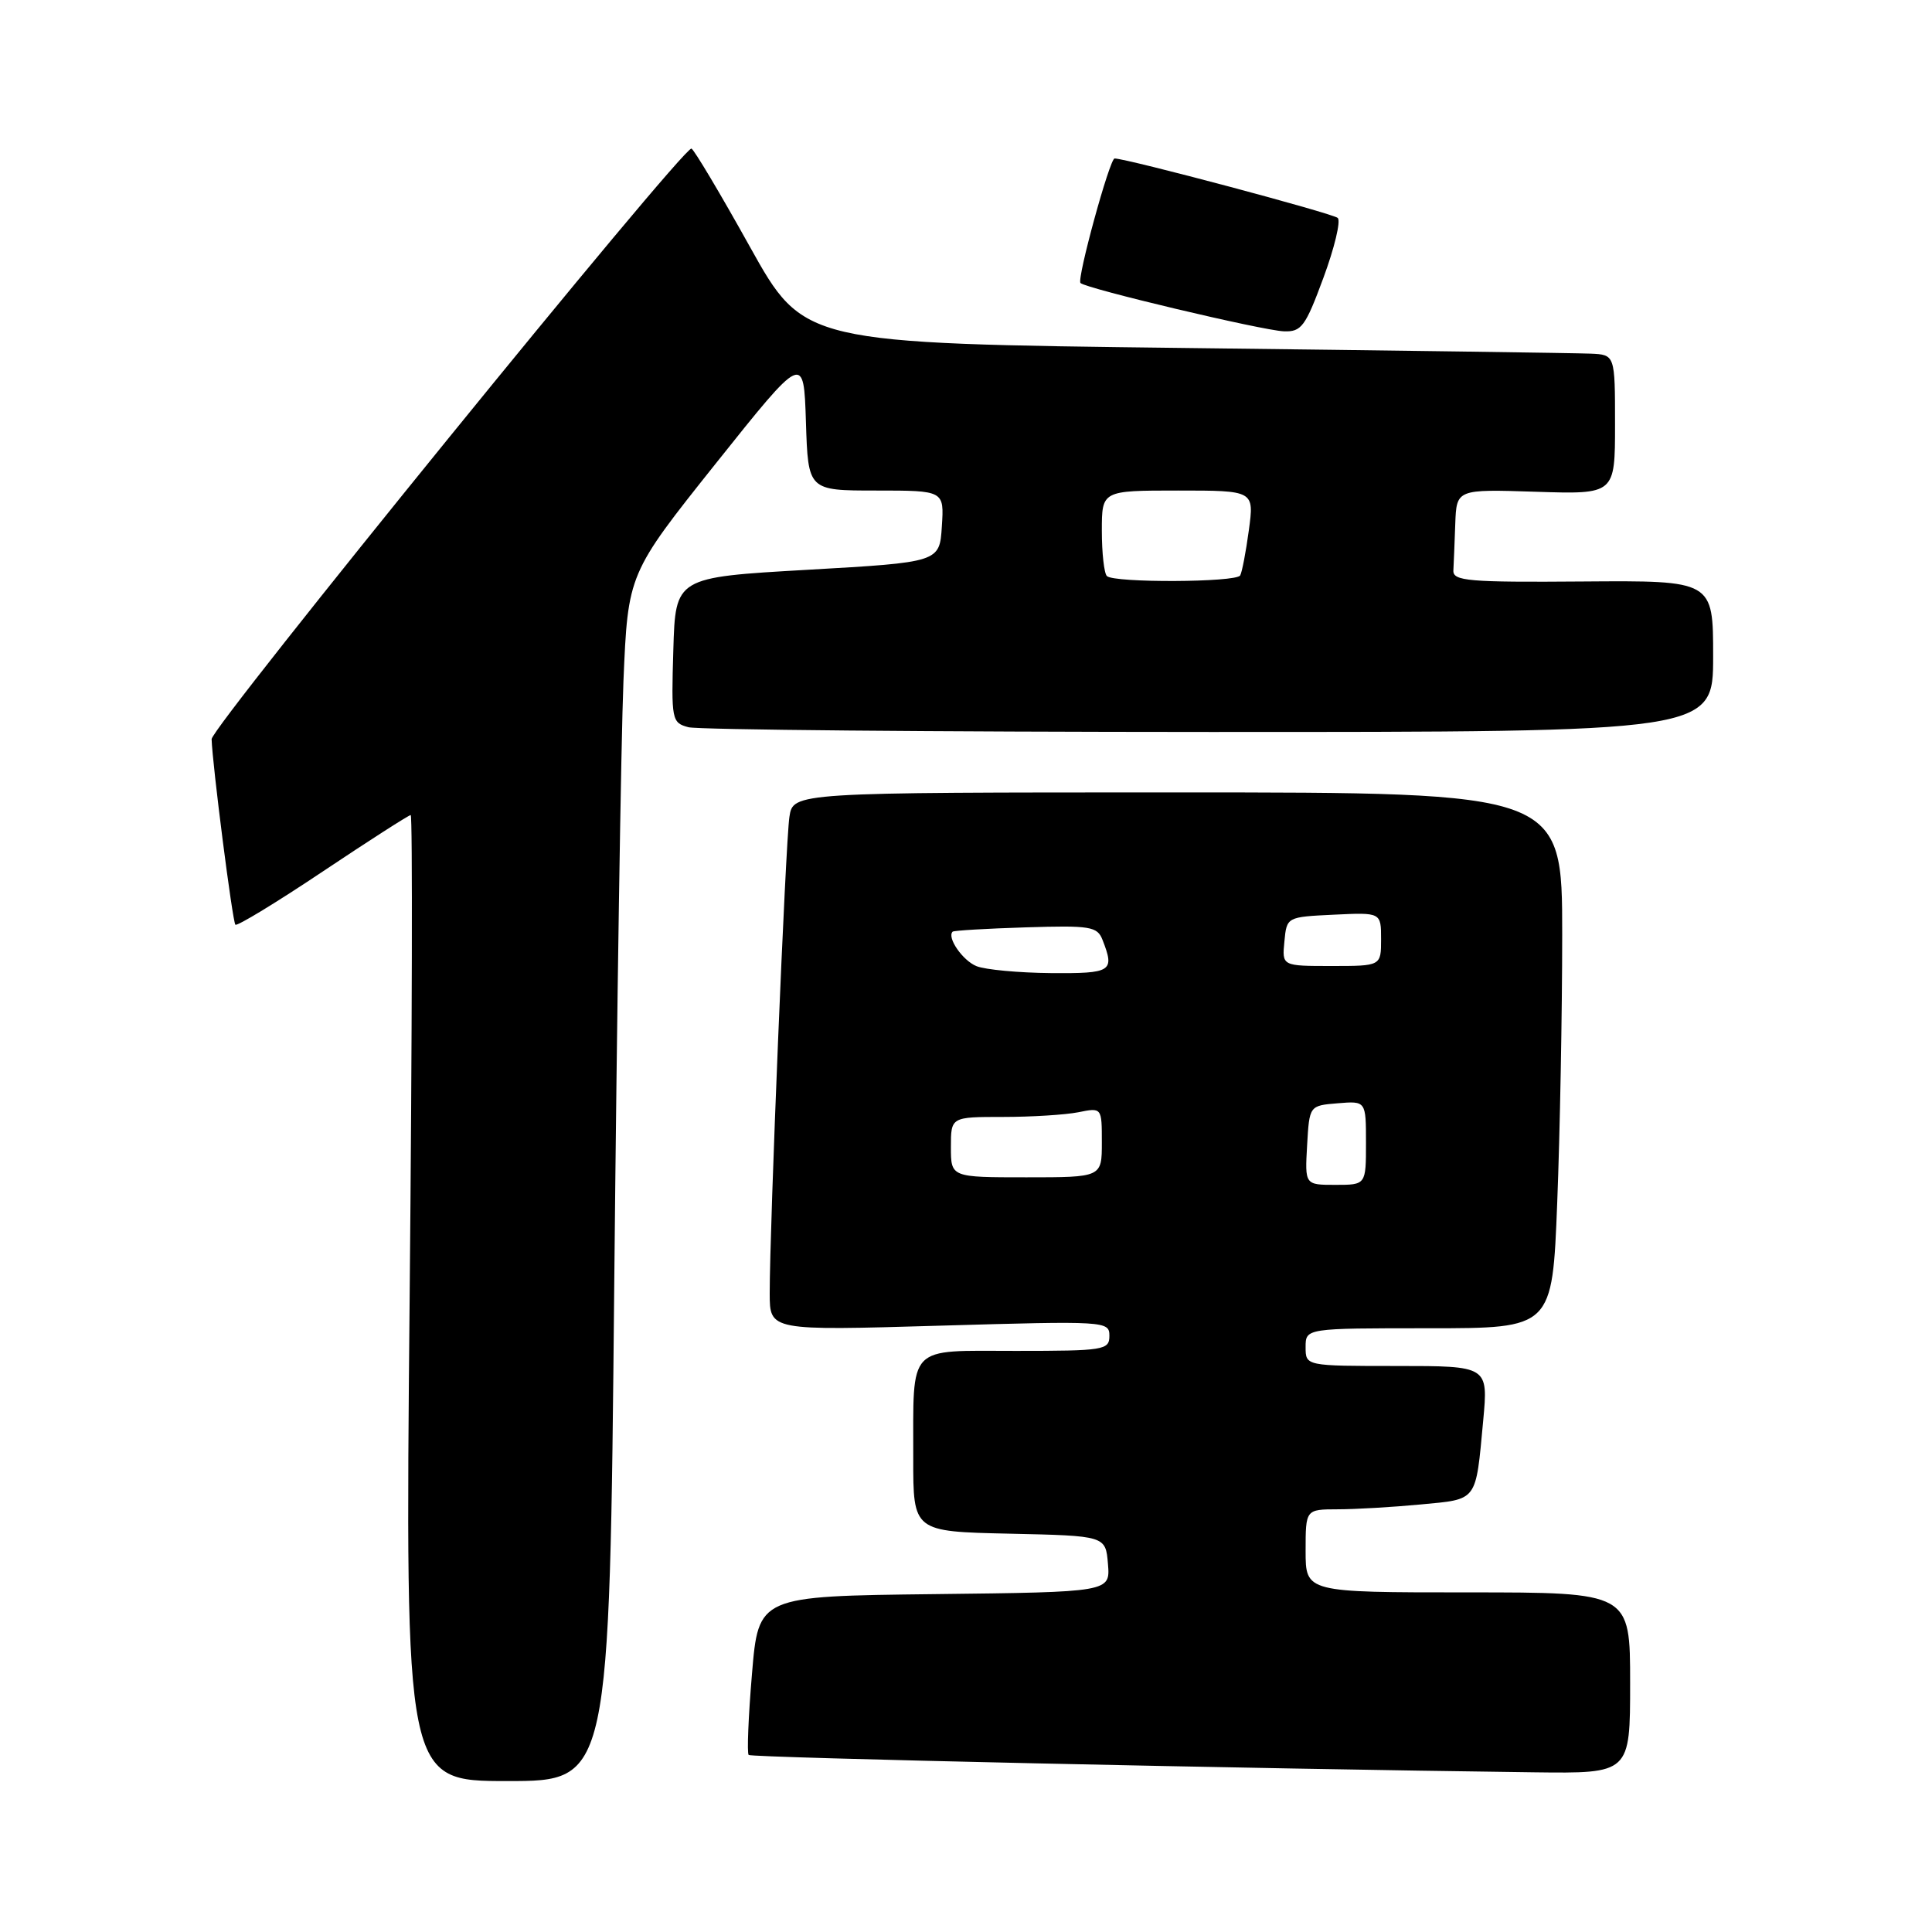 <?xml version="1.0" encoding="UTF-8" standalone="no"?>
<!DOCTYPE svg PUBLIC "-//W3C//DTD SVG 1.1//EN" "http://www.w3.org/Graphics/SVG/1.1/DTD/svg11.dtd" >
<svg xmlns="http://www.w3.org/2000/svg" xmlns:xlink="http://www.w3.org/1999/xlink" version="1.1" viewBox="0 0 256 256">
 <g >
 <path fill="currentColor"
d=" M 81.39 170.25 C 81.74 134.09 82.29 98.09 82.61 90.26 C 83.21 76.01 83.21 76.01 94.85 61.41 C 106.50 46.81 106.50 46.81 106.79 55.91 C 107.08 65.00 107.08 65.00 116.09 65.00 C 125.11 65.00 125.11 65.00 124.80 69.75 C 124.50 74.50 124.50 74.50 107.00 75.50 C 89.50 76.50 89.50 76.50 89.22 86.12 C 88.94 95.41 89.01 95.77 91.22 96.36 C 92.47 96.70 123.54 96.98 160.25 96.99 C 227.00 97.00 227.00 97.00 227.00 86.96 C 227.00 76.92 227.00 76.92 209.75 77.05 C 194.56 77.17 192.51 76.99 192.58 75.59 C 192.63 74.72 192.74 71.93 192.83 69.41 C 193.00 64.82 193.00 64.82 203.50 65.16 C 214.00 65.50 214.00 65.50 214.00 56.25 C 214.00 47.00 214.00 47.00 210.75 46.86 C 208.96 46.78 184.78 46.44 157.00 46.11 C 106.50 45.50 106.50 45.50 99.36 32.69 C 95.44 25.64 91.95 19.79 91.62 19.69 C 90.55 19.35 28.00 96.33 28.04 97.94 C 28.14 101.31 30.81 122.14 31.19 122.53 C 31.42 122.75 36.64 119.58 42.78 115.47 C 48.93 111.36 54.17 108.00 54.42 108.00 C 54.68 108.00 54.61 136.80 54.28 172.00 C 53.68 236.00 53.68 236.00 67.22 236.00 C 80.76 236.00 80.76 236.00 81.39 170.25 Z  M 216.00 223.00 C 216.00 211.00 216.00 211.00 194.50 211.00 C 173.00 211.00 173.00 211.00 173.00 205.50 C 173.00 200.00 173.00 200.00 177.25 199.99 C 179.59 199.99 184.53 199.70 188.23 199.35 C 195.86 198.63 195.52 199.08 196.53 188.25 C 197.20 181.00 197.20 181.00 185.10 181.00 C 173.00 181.00 173.00 181.00 173.00 178.50 C 173.00 176.00 173.00 176.00 189.34 176.00 C 205.69 176.00 205.69 176.00 206.34 159.34 C 206.70 150.18 207.00 134.20 207.00 123.84 C 207.00 105.00 207.00 105.00 156.05 105.00 C 105.09 105.00 105.09 105.00 104.60 108.25 C 104.09 111.61 101.98 162.72 101.99 171.41 C 102.00 176.32 102.00 176.32 124.50 175.66 C 146.53 175.02 147.00 175.05 147.00 177.00 C 147.00 178.89 146.32 179.00 134.62 179.00 C 120.05 179.00 121.04 177.97 121.01 193.22 C 121.00 202.94 121.00 202.94 133.75 203.22 C 146.50 203.50 146.50 203.50 146.81 207.23 C 147.12 210.96 147.12 210.96 123.81 211.23 C 100.50 211.50 100.50 211.50 99.64 221.81 C 99.16 227.47 98.97 232.30 99.20 232.54 C 99.57 232.91 165.64 234.37 203.25 234.84 C 216.00 235.00 216.00 235.00 216.00 223.00 Z  M 175.36 36.81 C 176.82 32.86 177.68 29.29 177.26 28.88 C 176.66 28.29 149.30 21.00 147.69 21.00 C 147.04 21.00 142.66 36.99 143.17 37.50 C 143.91 38.24 167.25 43.78 170.11 43.90 C 172.45 43.99 172.97 43.28 175.36 36.81 Z  M 146.67 76.33 C 146.30 75.97 146.00 73.27 146.00 70.33 C 146.00 65.00 146.00 65.00 156.09 65.00 C 166.19 65.00 166.19 65.00 165.48 70.25 C 165.09 73.14 164.57 75.84 164.33 76.25 C 163.78 77.18 147.59 77.25 146.67 76.33 Z  M 173.20 151.75 C 173.50 146.50 173.50 146.50 177.25 146.19 C 181.00 145.88 181.00 145.88 181.00 151.44 C 181.00 157.00 181.00 157.00 176.95 157.00 C 172.90 157.00 172.90 157.00 173.20 151.75 Z  M 126.00 152.00 C 126.00 148.00 126.00 148.00 132.88 148.00 C 136.66 148.00 141.16 147.72 142.88 147.38 C 146.00 146.75 146.00 146.75 146.00 151.38 C 146.00 156.00 146.00 156.00 136.00 156.00 C 126.00 156.00 126.00 156.00 126.00 152.00 Z  M 129.39 128.02 C 127.56 127.28 125.44 124.22 126.23 123.45 C 126.38 123.30 130.74 123.04 135.91 122.88 C 144.48 122.61 145.40 122.76 146.09 124.54 C 147.73 128.74 147.32 129.00 139.25 128.94 C 134.99 128.90 130.55 128.49 129.39 128.02 Z  M 170.19 124.75 C 170.50 121.50 170.50 121.50 176.75 121.20 C 183.00 120.90 183.00 120.90 183.00 124.45 C 183.00 128.00 183.00 128.00 176.44 128.00 C 169.87 128.00 169.87 128.00 170.19 124.75 Z "/>
</g>
</svg>